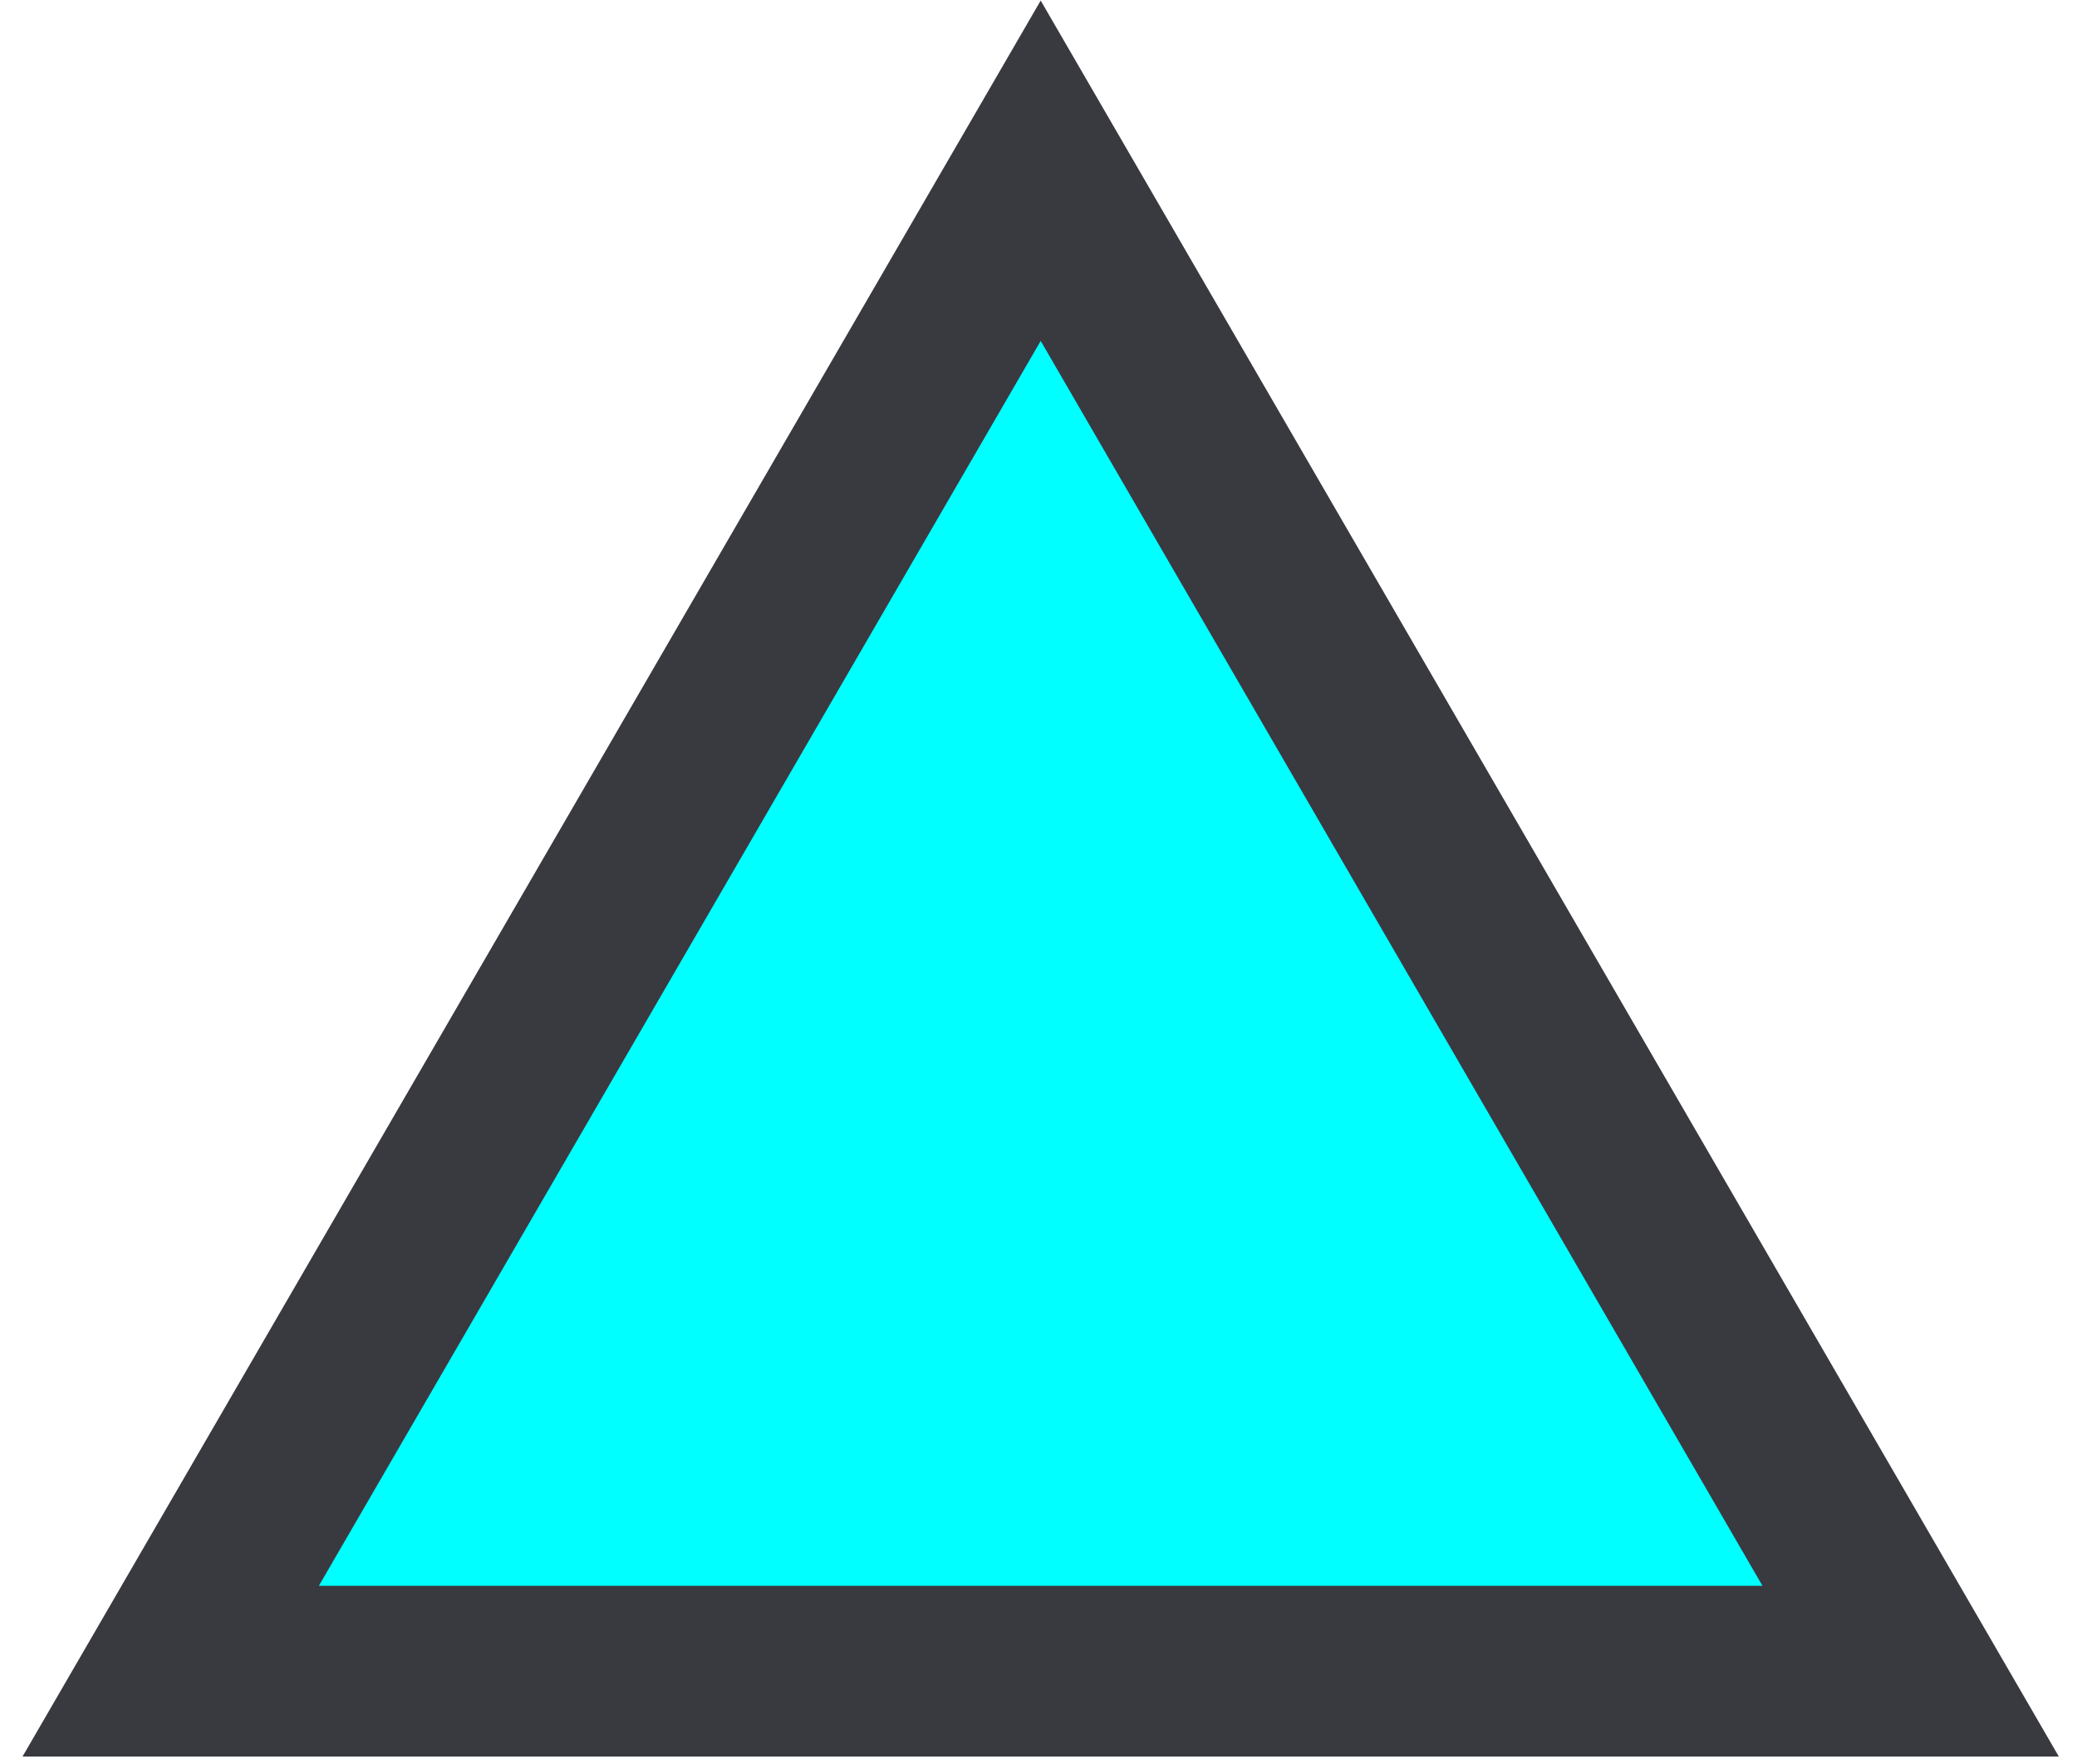 <svg width="73" height="62" viewBox="0 0 73 62" fill="none" xmlns="http://www.w3.org/2000/svg">
<path d="M6 58.729L36.577 6L67.153 58.729H6Z" fill="#00FFFF" stroke="#393940" stroke-width="6" stroke-miterlimit="10"/>
</svg>
